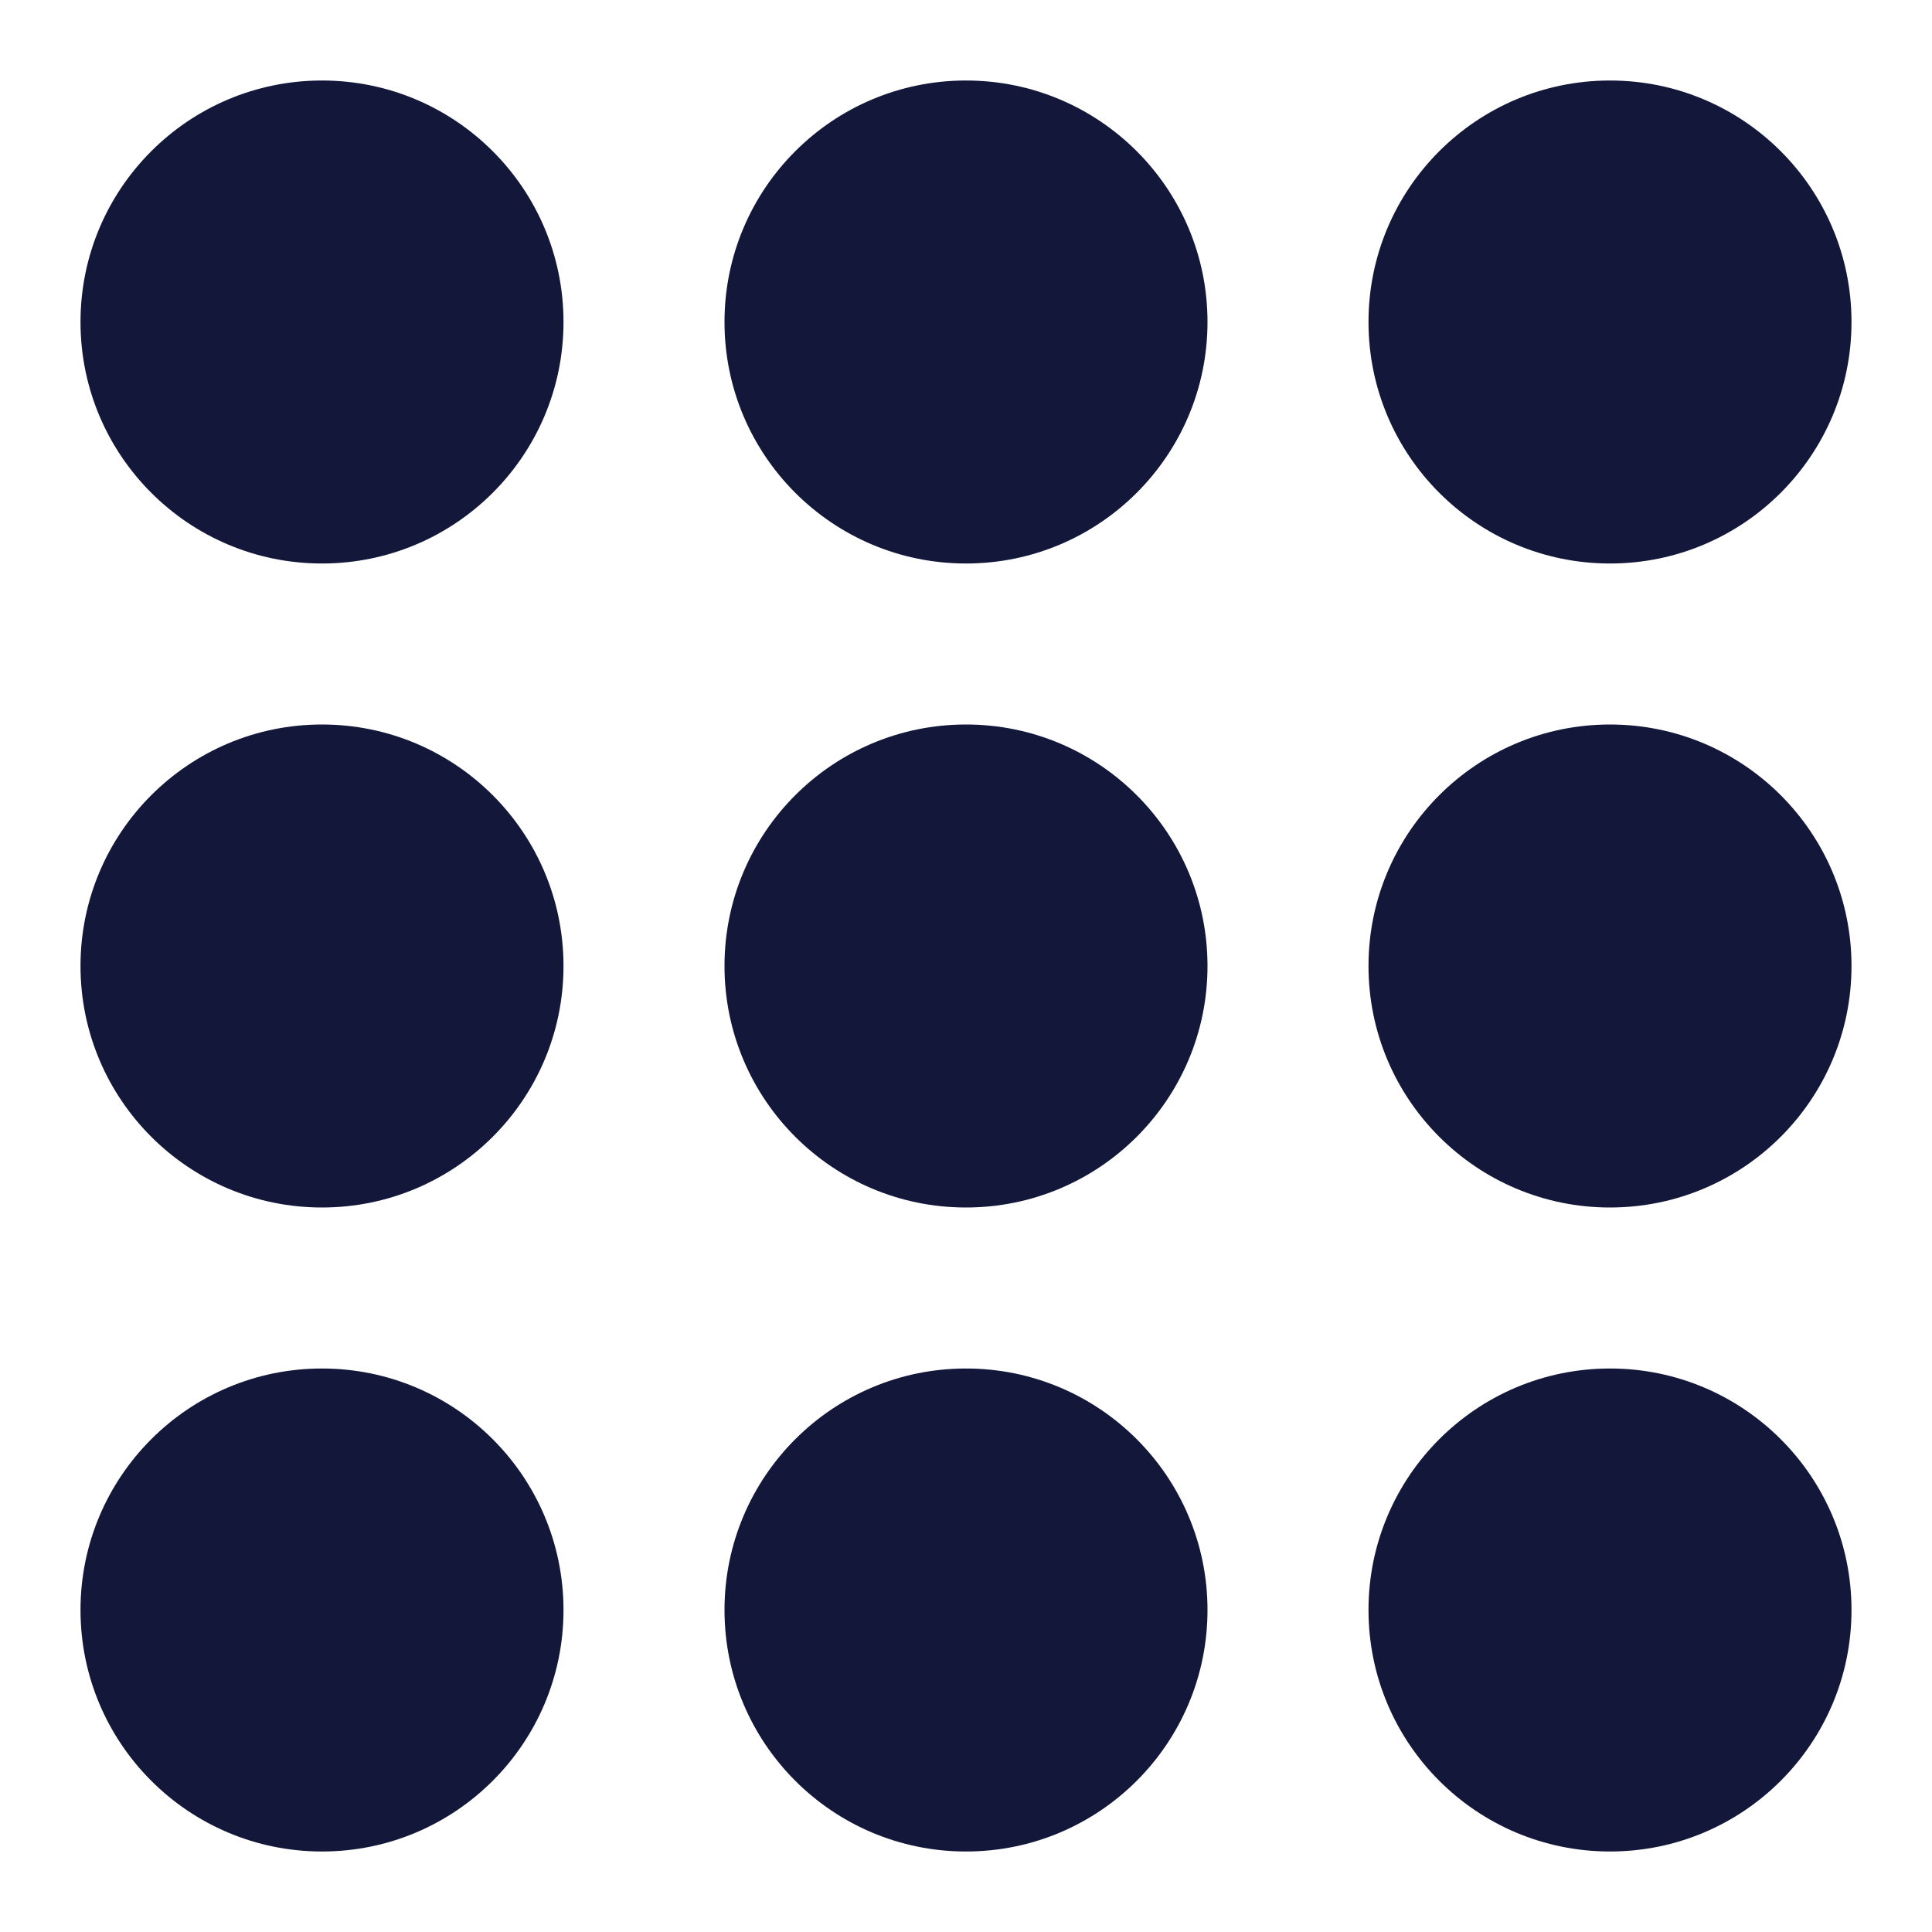 <svg width="24" height="24" viewBox="0 0 24 24" fill="none" xmlns="http://www.w3.org/2000/svg">
<rect width="24" height="24" fill="white"/>
<circle cx="4" cy="4" r="3" fill="#13183A"/>
<circle cx="12" cy="4" r="3" fill="#13183A"/>
<circle cx="20" cy="4" r="3" fill="#13183A"/>
<circle cx="4" cy="12" r="3" fill="#13183A"/>
<circle cx="12" cy="12" r="3" fill="#13183A"/>
<circle cx="20" cy="12" r="3" fill="#13183A"/>
<circle cx="4" cy="20" r="3" fill="#13183A"/>
<circle cx="12" cy="20" r="3" fill="#13183A"/>
<circle cx="20" cy="20" r="3" fill="#13183A"/>
</svg>
